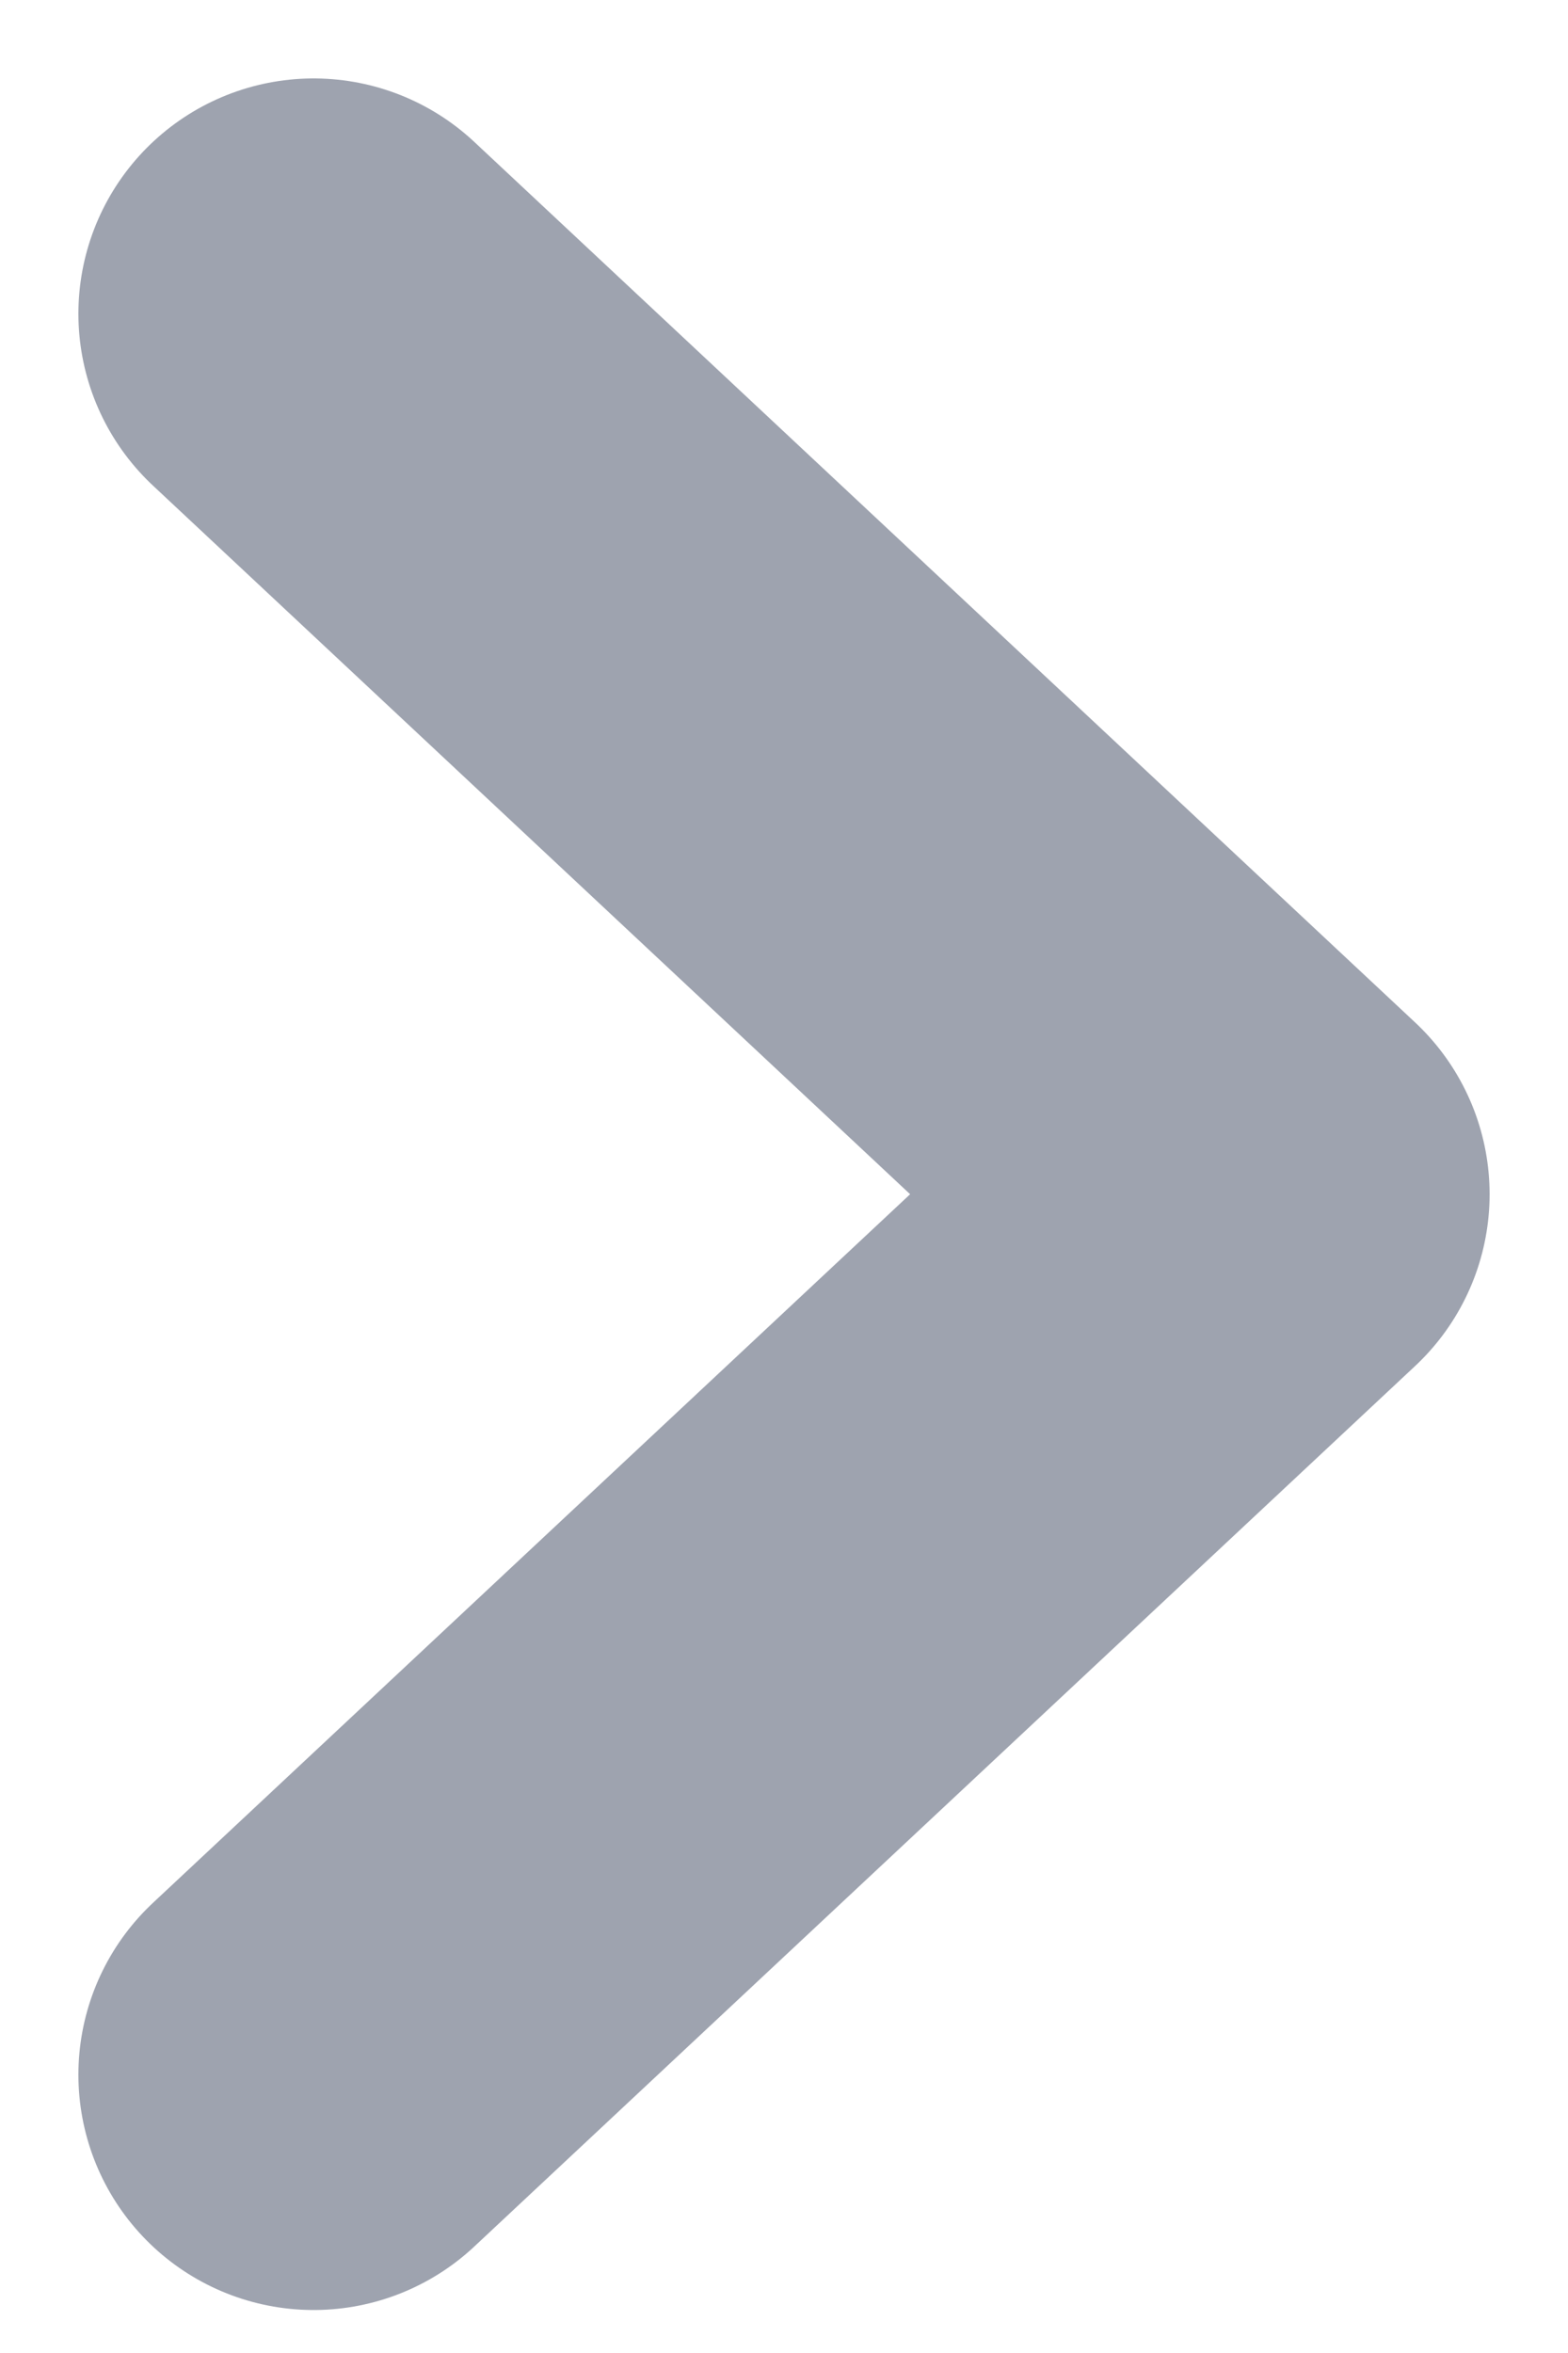 <svg width="10" height="15" viewBox="0 0 10 15" fill="none" xmlns="http://www.w3.org/2000/svg">
<path id="Vector" d="M2 2L8 7.613L2 13.226" stroke="#9EA3AF" stroke-width="3" stroke-linecap="round" stroke-linejoin="round"/>
</svg>
